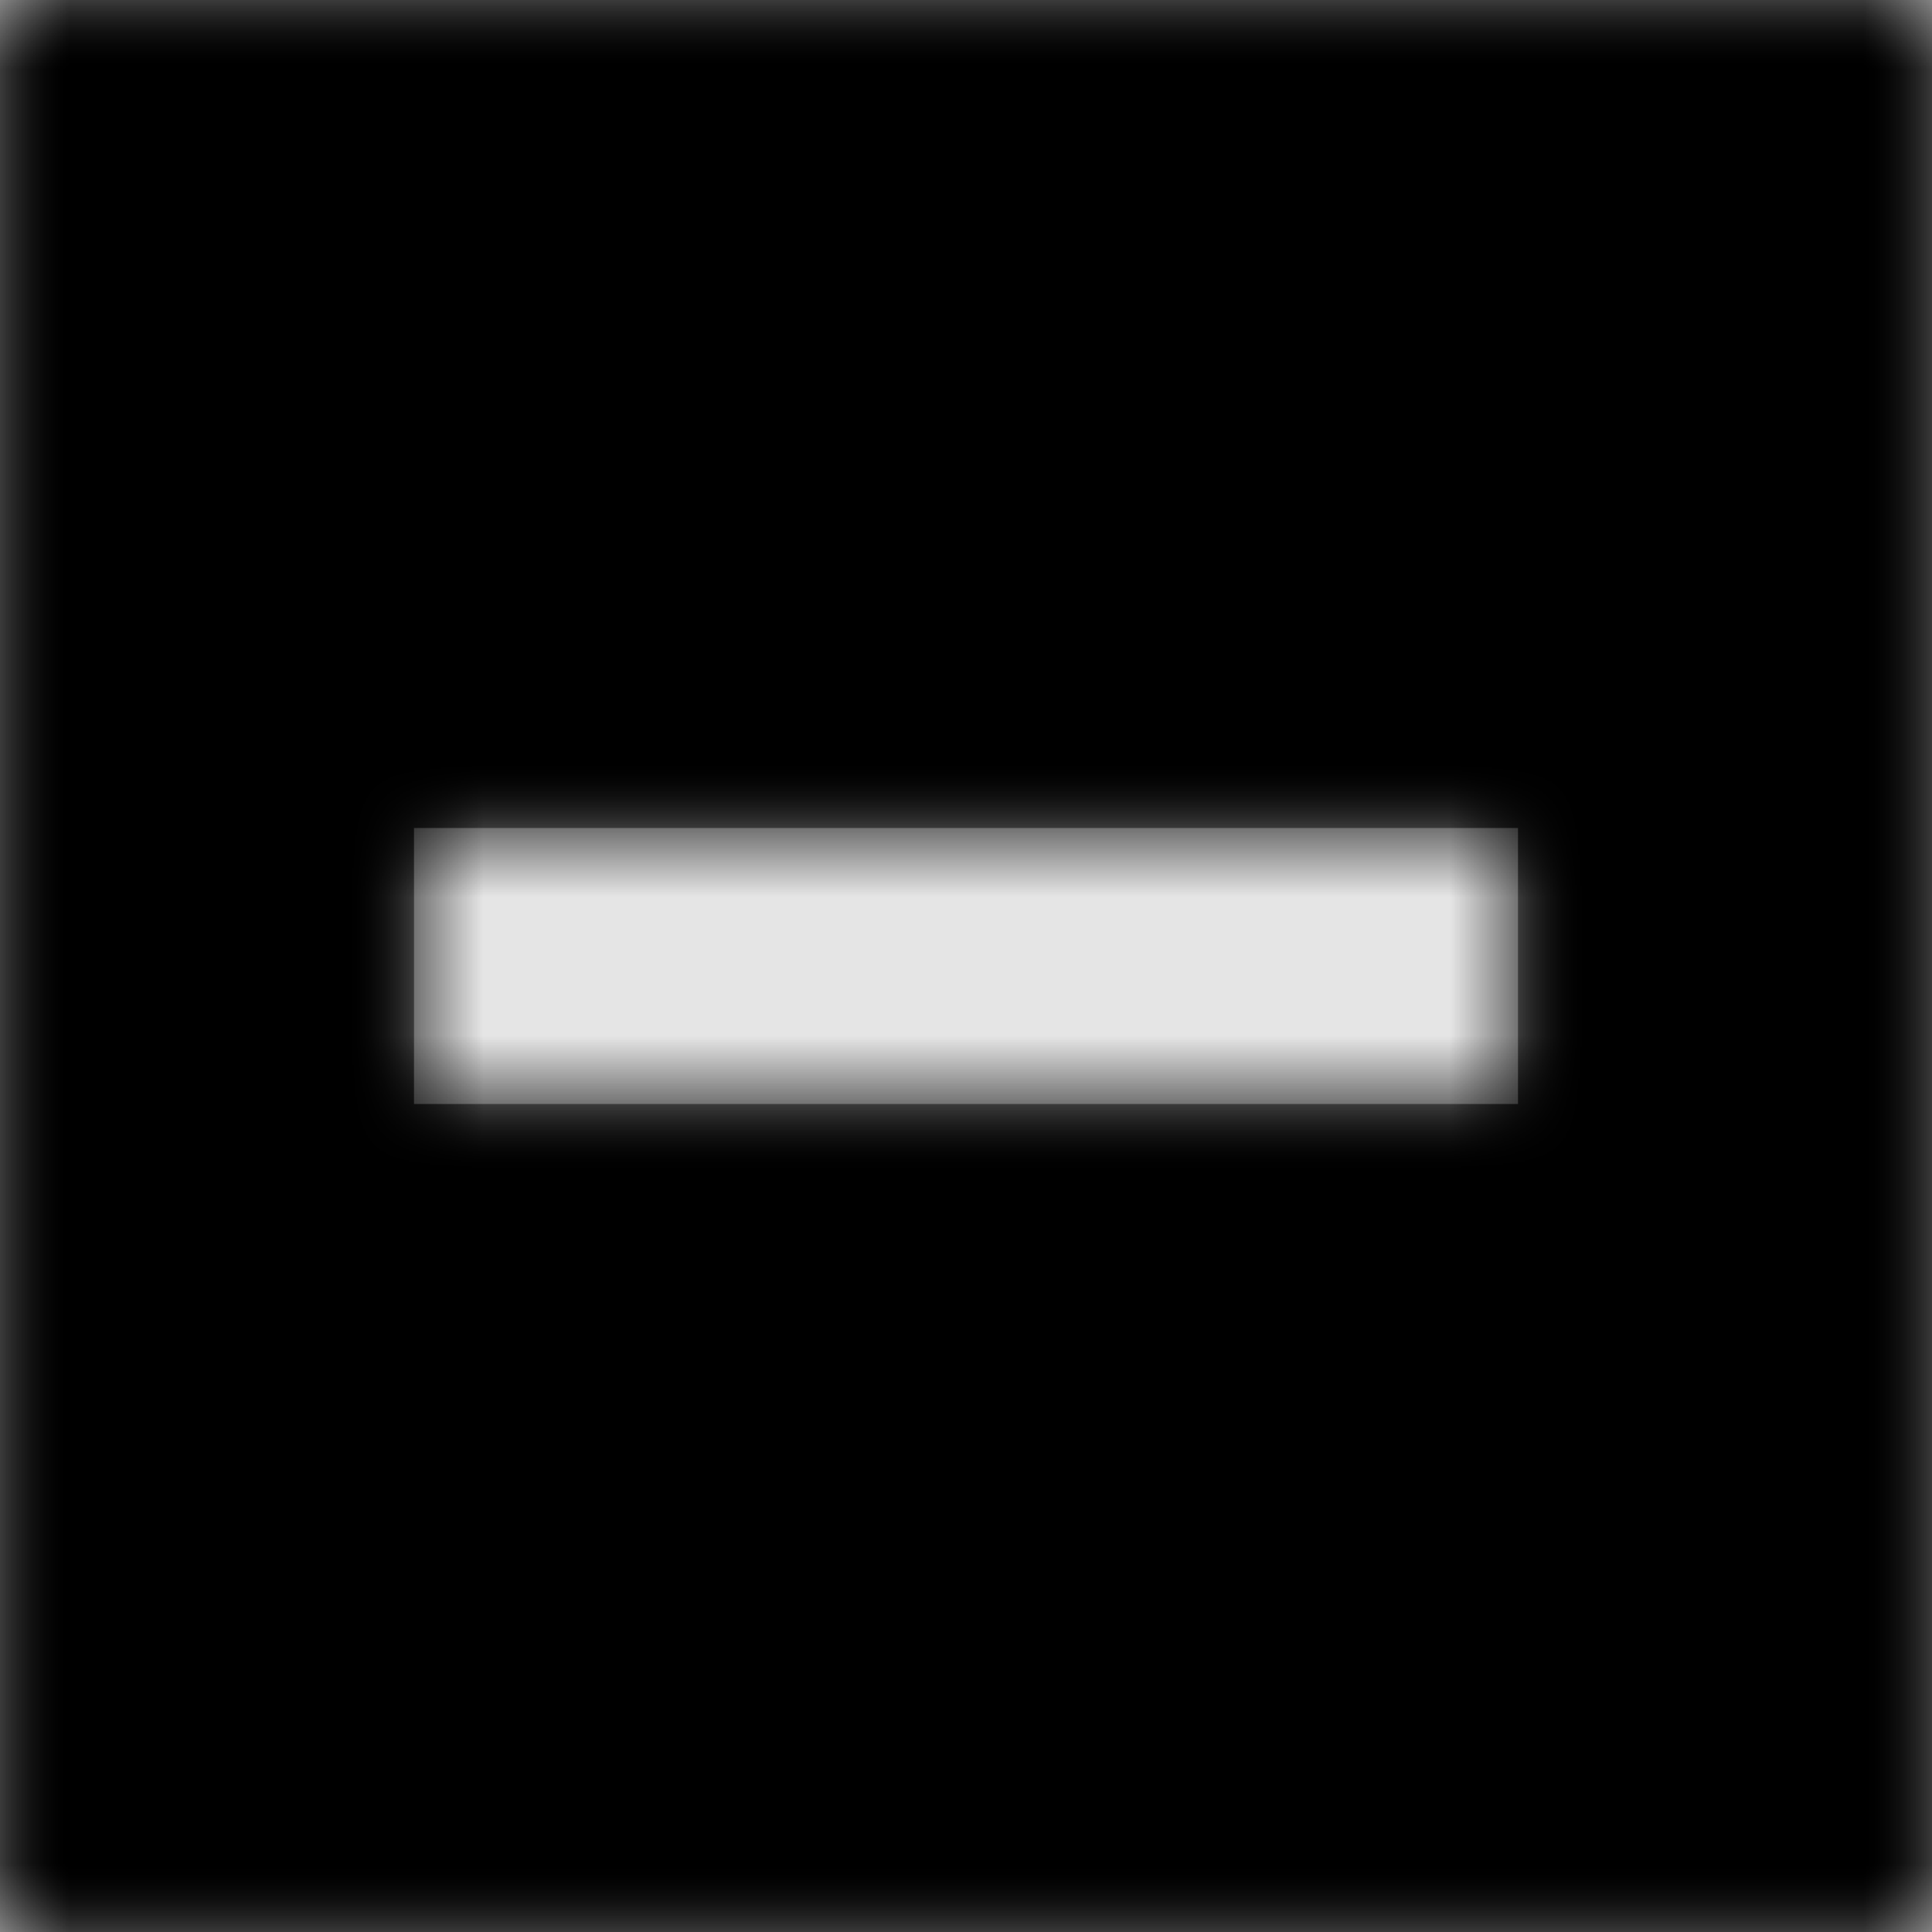 <svg width="1001" height="1001" viewBox="0 0 1001 1001" version="1.1" xmlns="http://www.w3.org/2000/svg" xmlns:xlink="http://www.w3.org/1999/xlink">
<title>math-minus-box</title>
<desc>Created using Figma</desc>
<g id="Canvas" transform="matrix(71.5 0 0 71.5 -50693.5 -9295)">
<rect x="709" y="130" width="14" height="14" fill="#E5E5E5"/>
<g id="math-minus-box">
<mask id="mask0_outline" mask-type="alpha">
<g id="Mask">
<use xlink:href="#path0_fill" transform="translate(709 130)" fill="#FFFFFF"/>
</g>
</mask>
<g id="Mask" mask="url(#mask0_outline)">
<use xlink:href="#path0_fill" transform="translate(709 130)"/>
</g>
<g id="&#226;&#134;&#170;&#240;&#159;&#142;&#168;Color" mask="url(#mask0_outline)">
<g id="Rectangle 3">
<use xlink:href="#path1_fill" transform="translate(709 130)"/>
</g>
</g>
</g>
</g>
<defs>
<path id="path0_fill" fill-rule="evenodd" d="M 0 14L 0 0L 14 0L 14 14L 0 14ZM 3 8L 11 8L 11 6L 3 6L 3 8Z"/>
<path id="path1_fill" fill-rule="evenodd" d="M 0 0L 14 0L 14 14L 0 14L 0 0Z"/>
</defs>
</svg>
